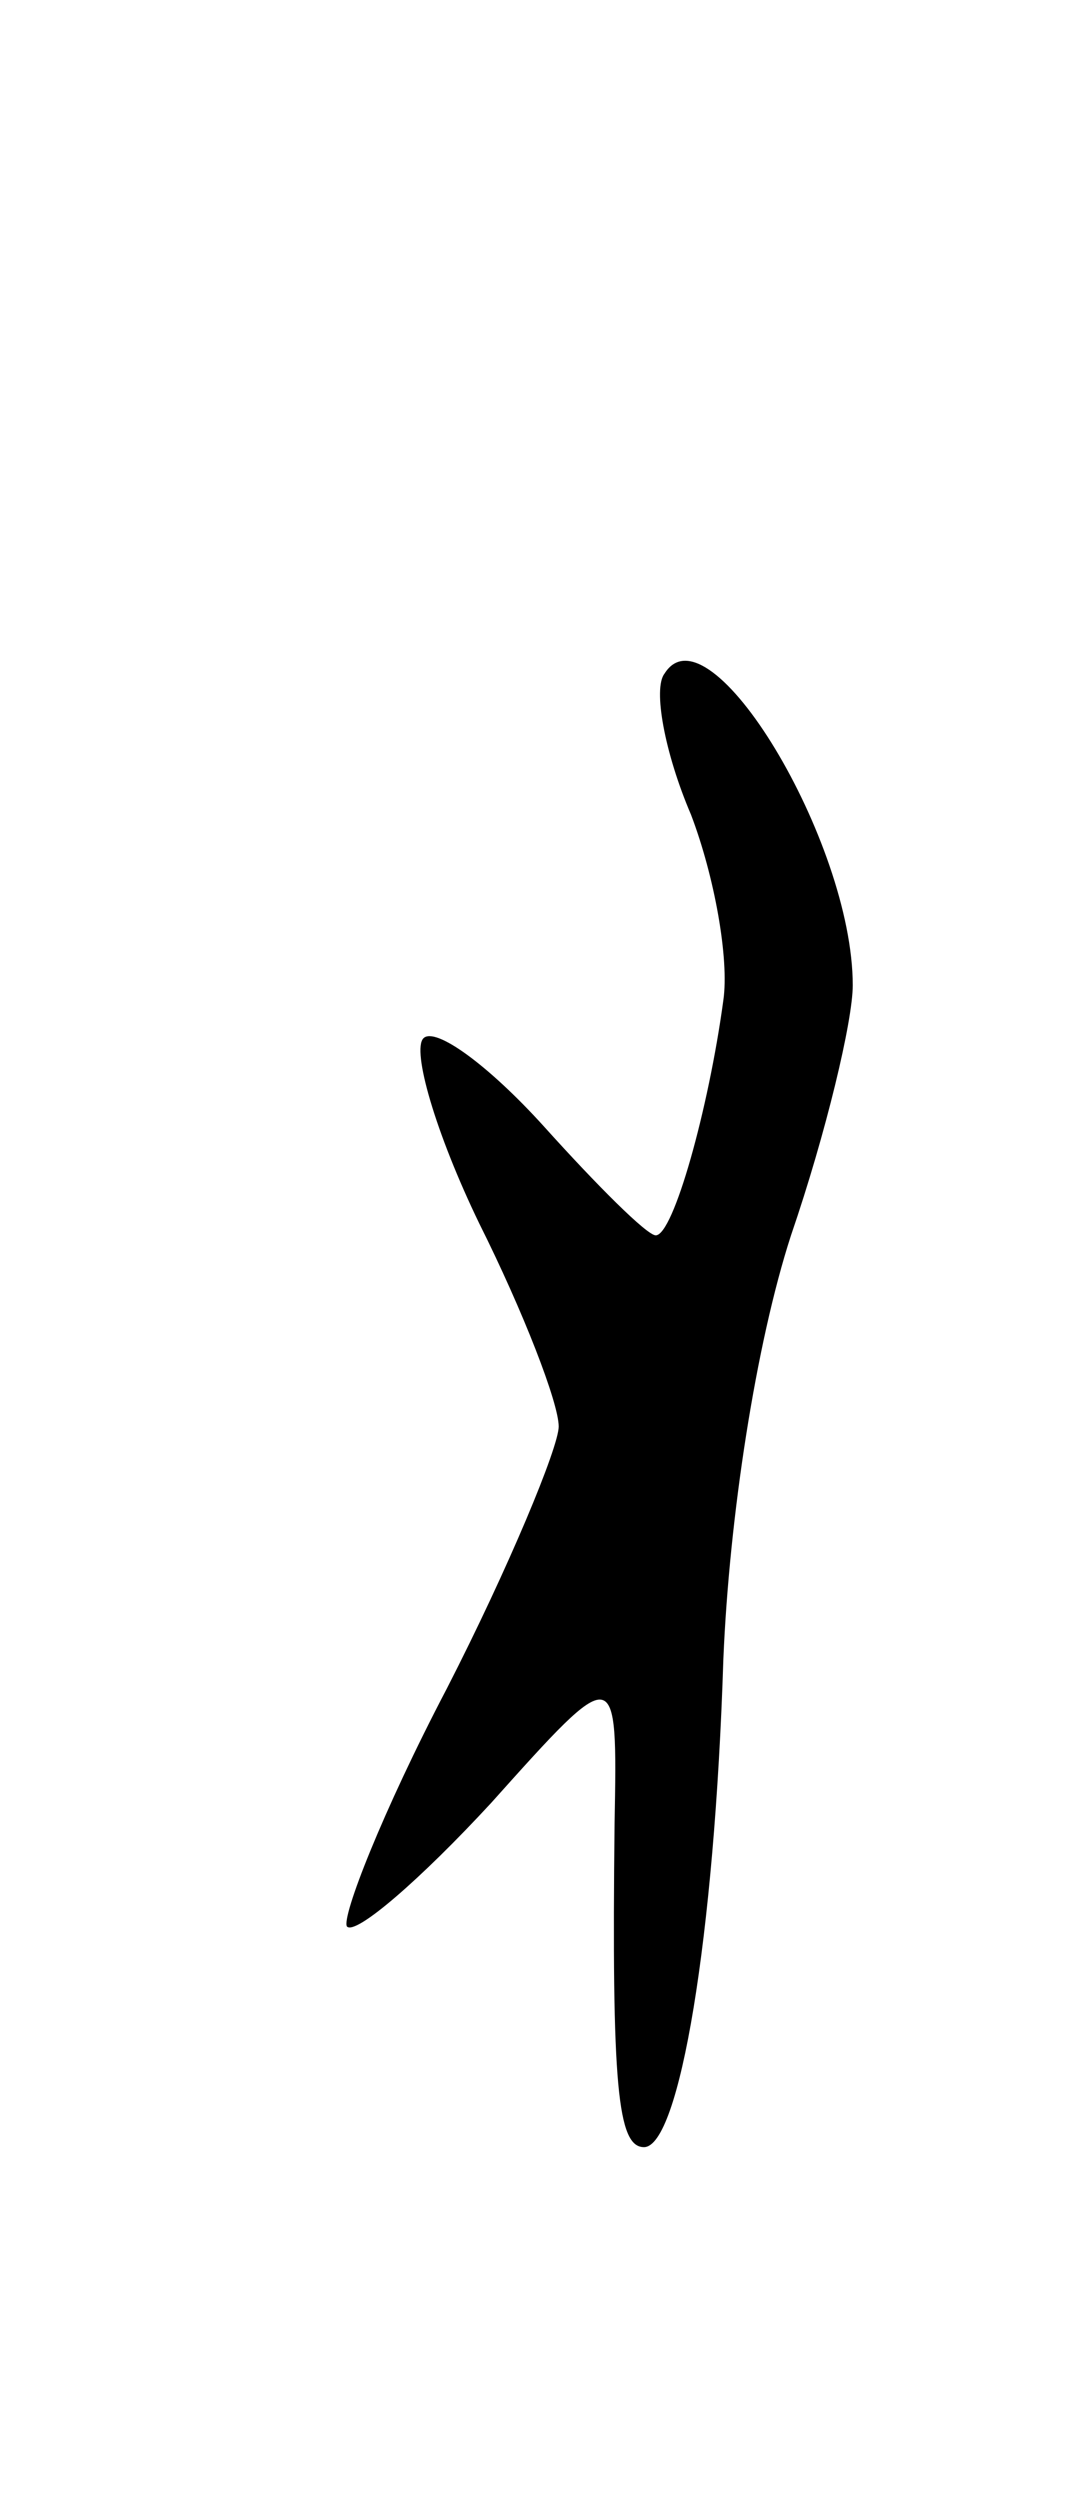 <svg version="1.0" xmlns="http://www.w3.org/2000/svg"
 width="37pt" height="85pt" viewBox="0 0 37 85"
 preserveAspectRatio="xMidYMid meet">
<g transform="translate(0,85) scale(0.1,-0.1)"
fill="#000000" stroke="none">
<path d="M226 621 c-4 -5 0 -27 9 -48 8 -21 13 -49 11 -63 -5 -37 -17 -80 -23
-80 -3 0 -20 17 -38 37 -19 21 -37 34 -41 30 -4 -4 4 -32 19 -63 15 -30 27
-61 27 -69 0 -7 -17 -48 -38 -89 -22 -42 -36 -78 -34 -81 3 -3 25 16 49 42 43
48 43 48 42 -7 -1 -89 1 -110 10 -110 12 0 24 71 27 166 2 48 11 107 23 144
12 35 21 73 21 85 0 49 -49 130 -64 106z"/>
</g>
</svg>
